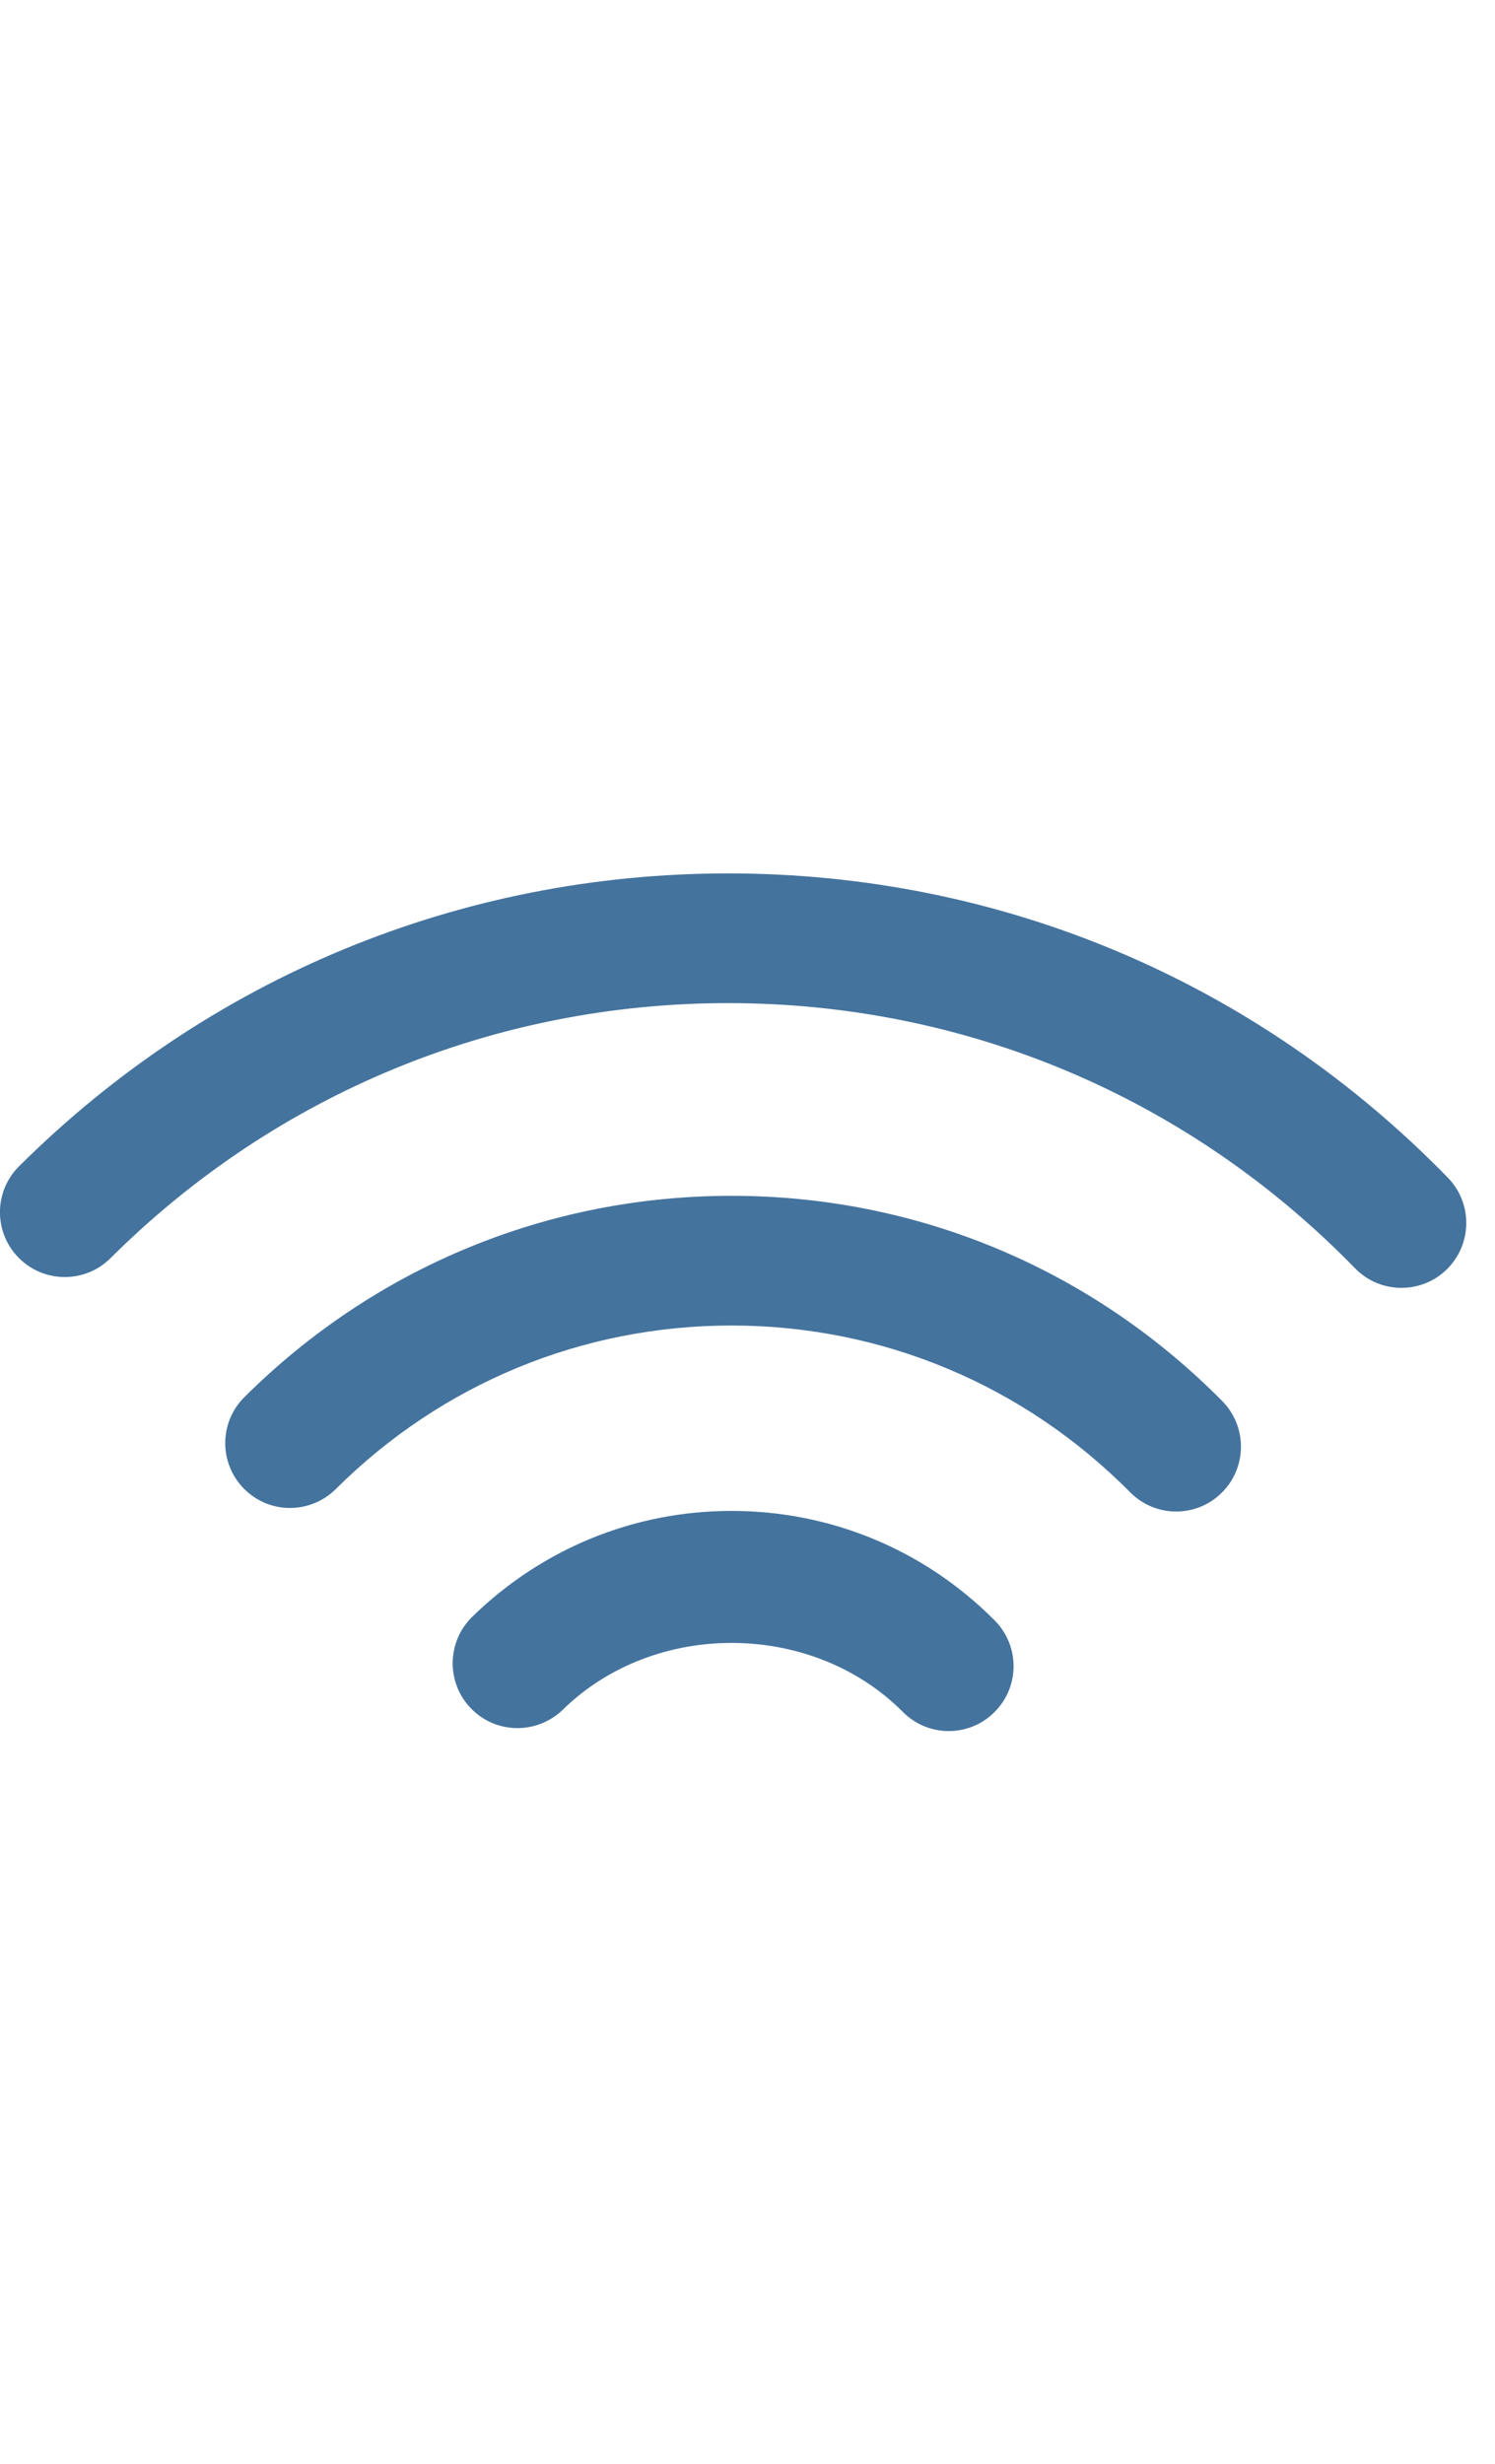 <svg id="feller-1661" xmlns="http://www.w3.org/2000/svg" x="0px" y="0px" width="17px" height="28px" viewBox="0 -9.926 17 28" xml:space="preserve"><path d="M16.464,3.458C14.29,1.228,11.384,0,8.28,0C5.238,0,2.375,1.182,0.217,3.328c-0.289,0.287-0.29,0.753-0.003,1.042  c0.287,0.288,0.754,0.29,1.042,0.003C3.136,2.503,5.63,1.474,8.28,1.474c2.703,0,5.235,1.07,7.129,3.014  c0.144,0.148,0.336,0.222,0.527,0.222c0.186,0,0.371-0.069,0.515-0.209C16.742,4.216,16.748,3.75,16.464,3.458z M8.319,3.664c-2.09,0-4.058,0.813-5.541,2.289C2.49,6.239,2.489,6.706,2.776,6.994c0.287,0.29,0.753,0.289,1.042,0.003  c1.205-1.199,2.803-1.859,4.5-1.859c1.711,0,3.322,0.673,4.533,1.895c0.145,0.146,0.334,0.219,0.523,0.219  c0.188,0,0.375-0.071,0.519-0.214c0.289-0.286,0.291-0.753,0.005-1.042C12.408,4.491,10.427,3.664,8.319,3.664z M8.317,7.245c-1.106,0-2.153,0.428-2.948,1.204C5.079,8.733,5.073,9.2,5.357,9.491C5.642,9.783,6.108,9.787,6.4,9.504  c1.049-1.025,2.839-1.007,3.866,0.025c0.144,0.145,0.333,0.218,0.522,0.218c0.188,0,0.376-0.071,0.52-0.215  c0.289-0.287,0.29-0.753,0.003-1.042C10.513,7.688,9.45,7.245,8.317,7.245z" style="fill: #44739e"></path></svg>